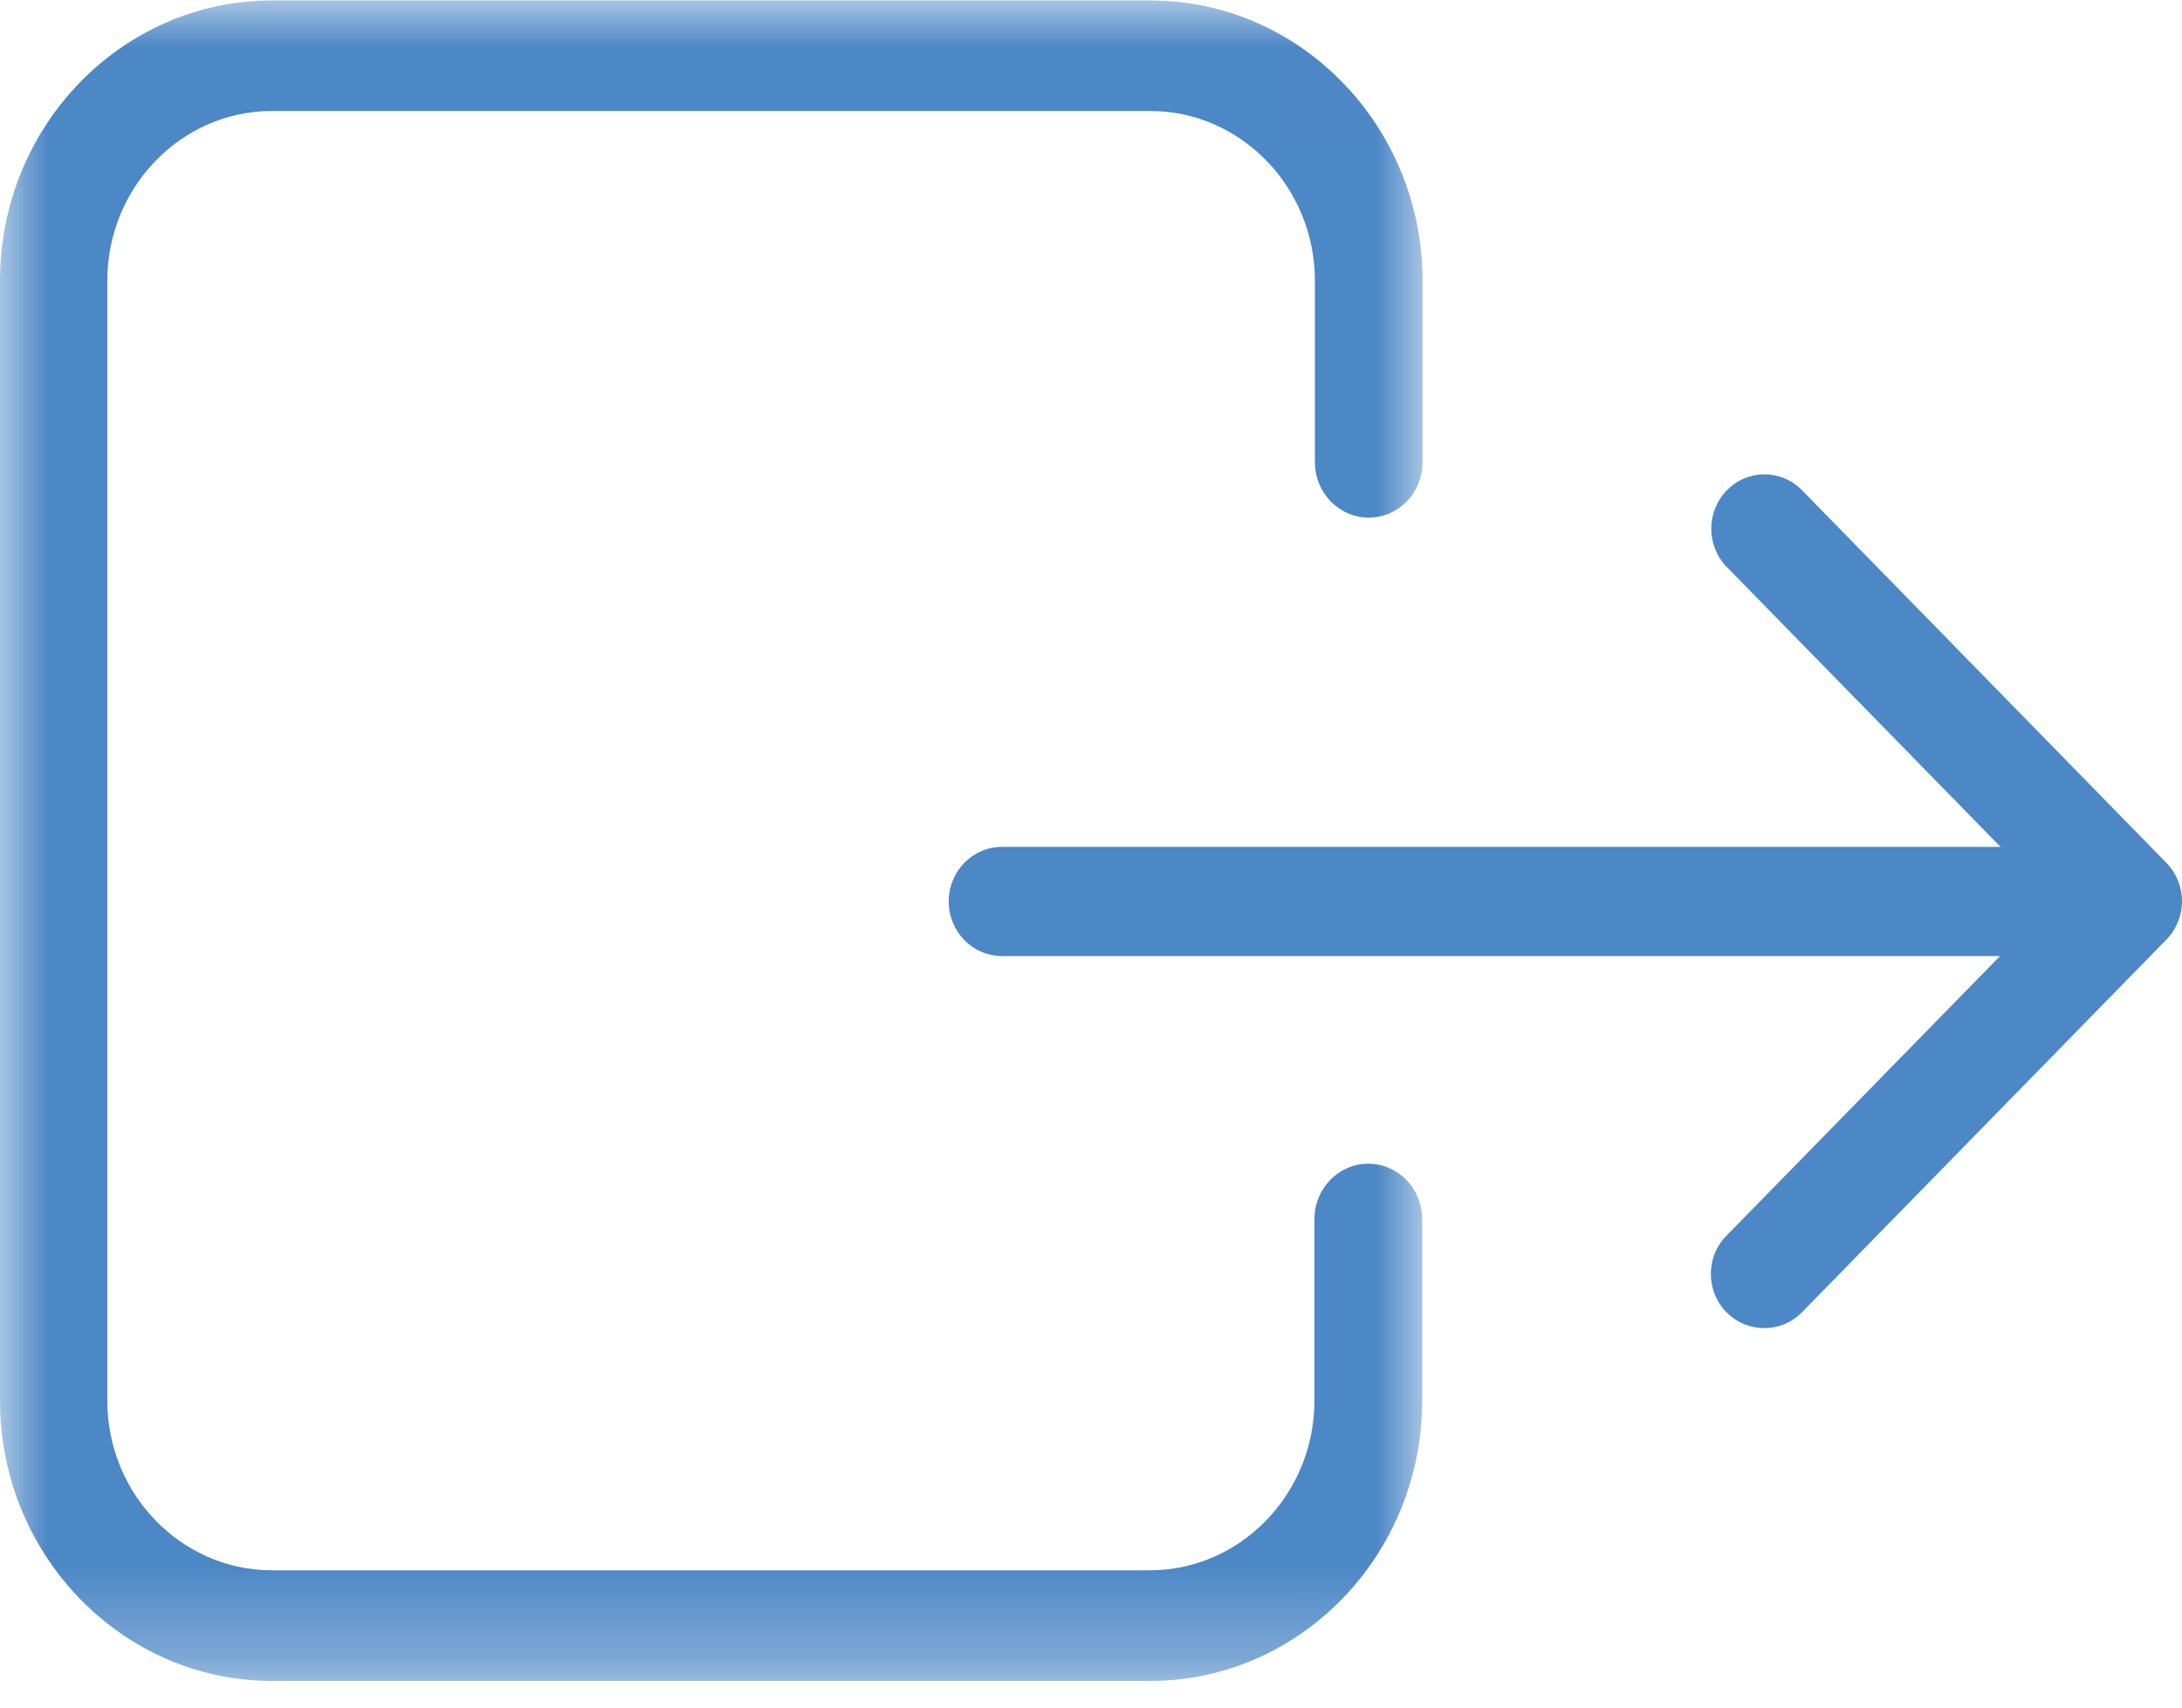 <svg xmlns="http://www.w3.org/2000/svg" xmlns:xlink="http://www.w3.org/1999/xlink" width="23" height="18" version="1.1" viewBox="0 0 23 18"><title>Page 1</title><desc>Created with Sketch.</desc><defs><polygon id="path-1" points="0 .005 14.995 .005 14.995 17.719 0 17.719"/></defs><g id="Symbols" fill="none" fill-rule="evenodd" stroke="none" stroke-width="1"><g id="UI/Header" transform="translate(-1167, -68)"><g id="Group" transform="translate(542, 62)"><g id="Page-1" transform="translate(625, 6)"><g id="Group-3"><mask id="mask-2" fill="#fff"><use xlink:href="#path-1"/></mask><path id="Fill-1" fill="#4C87C6" d="M0,2.959 L0,14.765 C0,16.392 1.288,17.719 2.866,17.719 L12.125,17.719 C13.703,17.719 14.991,16.392 14.991,14.765 L14.991,12.852 C14.991,12.529 14.737,12.267 14.423,12.267 C14.109,12.267 13.855,12.529 13.855,12.852 L13.855,14.765 C13.855,15.749 13.075,16.553 12.12,16.553 L2.866,16.553 C1.911,16.553 1.131,15.749 1.131,14.765 L1.131,2.959 C1.131,1.974 1.911,1.17 2.866,1.17 L12.125,1.17 C13.08,1.17 13.86,1.974 13.86,2.959 L13.86,4.871 C13.86,5.194 14.114,5.456 14.428,5.456 C14.742,5.456 14.995,5.194 14.995,4.871 L14.995,2.959 C14.995,1.332 13.708,0.005 12.129,0.005 L2.866,0.005 C1.288,0.005 0,1.327 0,2.959" mask="url(#mask-2)"/></g><g id="Group-6" fill="#4C87C6" transform="translate(10, 5)"><path id="Fill-4" d="M8.198,8.832 C8.308,8.944 8.45,9 8.597,9 C8.743,9 8.885,8.944 8.995,8.832 L12.835,4.905 C13.055,4.68 13.055,4.32 12.835,4.095 L8.995,0.168 C8.775,-0.056 8.422,-0.056 8.203,0.168 C7.983,0.393 7.983,0.754 8.203,0.978 L11.087,3.927 L0.563,3.927 C0.252,3.927 0,4.184 0,4.502 C0,4.821 0.252,5.078 0.563,5.078 L11.082,5.078 L8.198,8.026 C7.979,8.247 7.979,8.611 8.198,8.832"/></g></g></g></g></g></svg>
